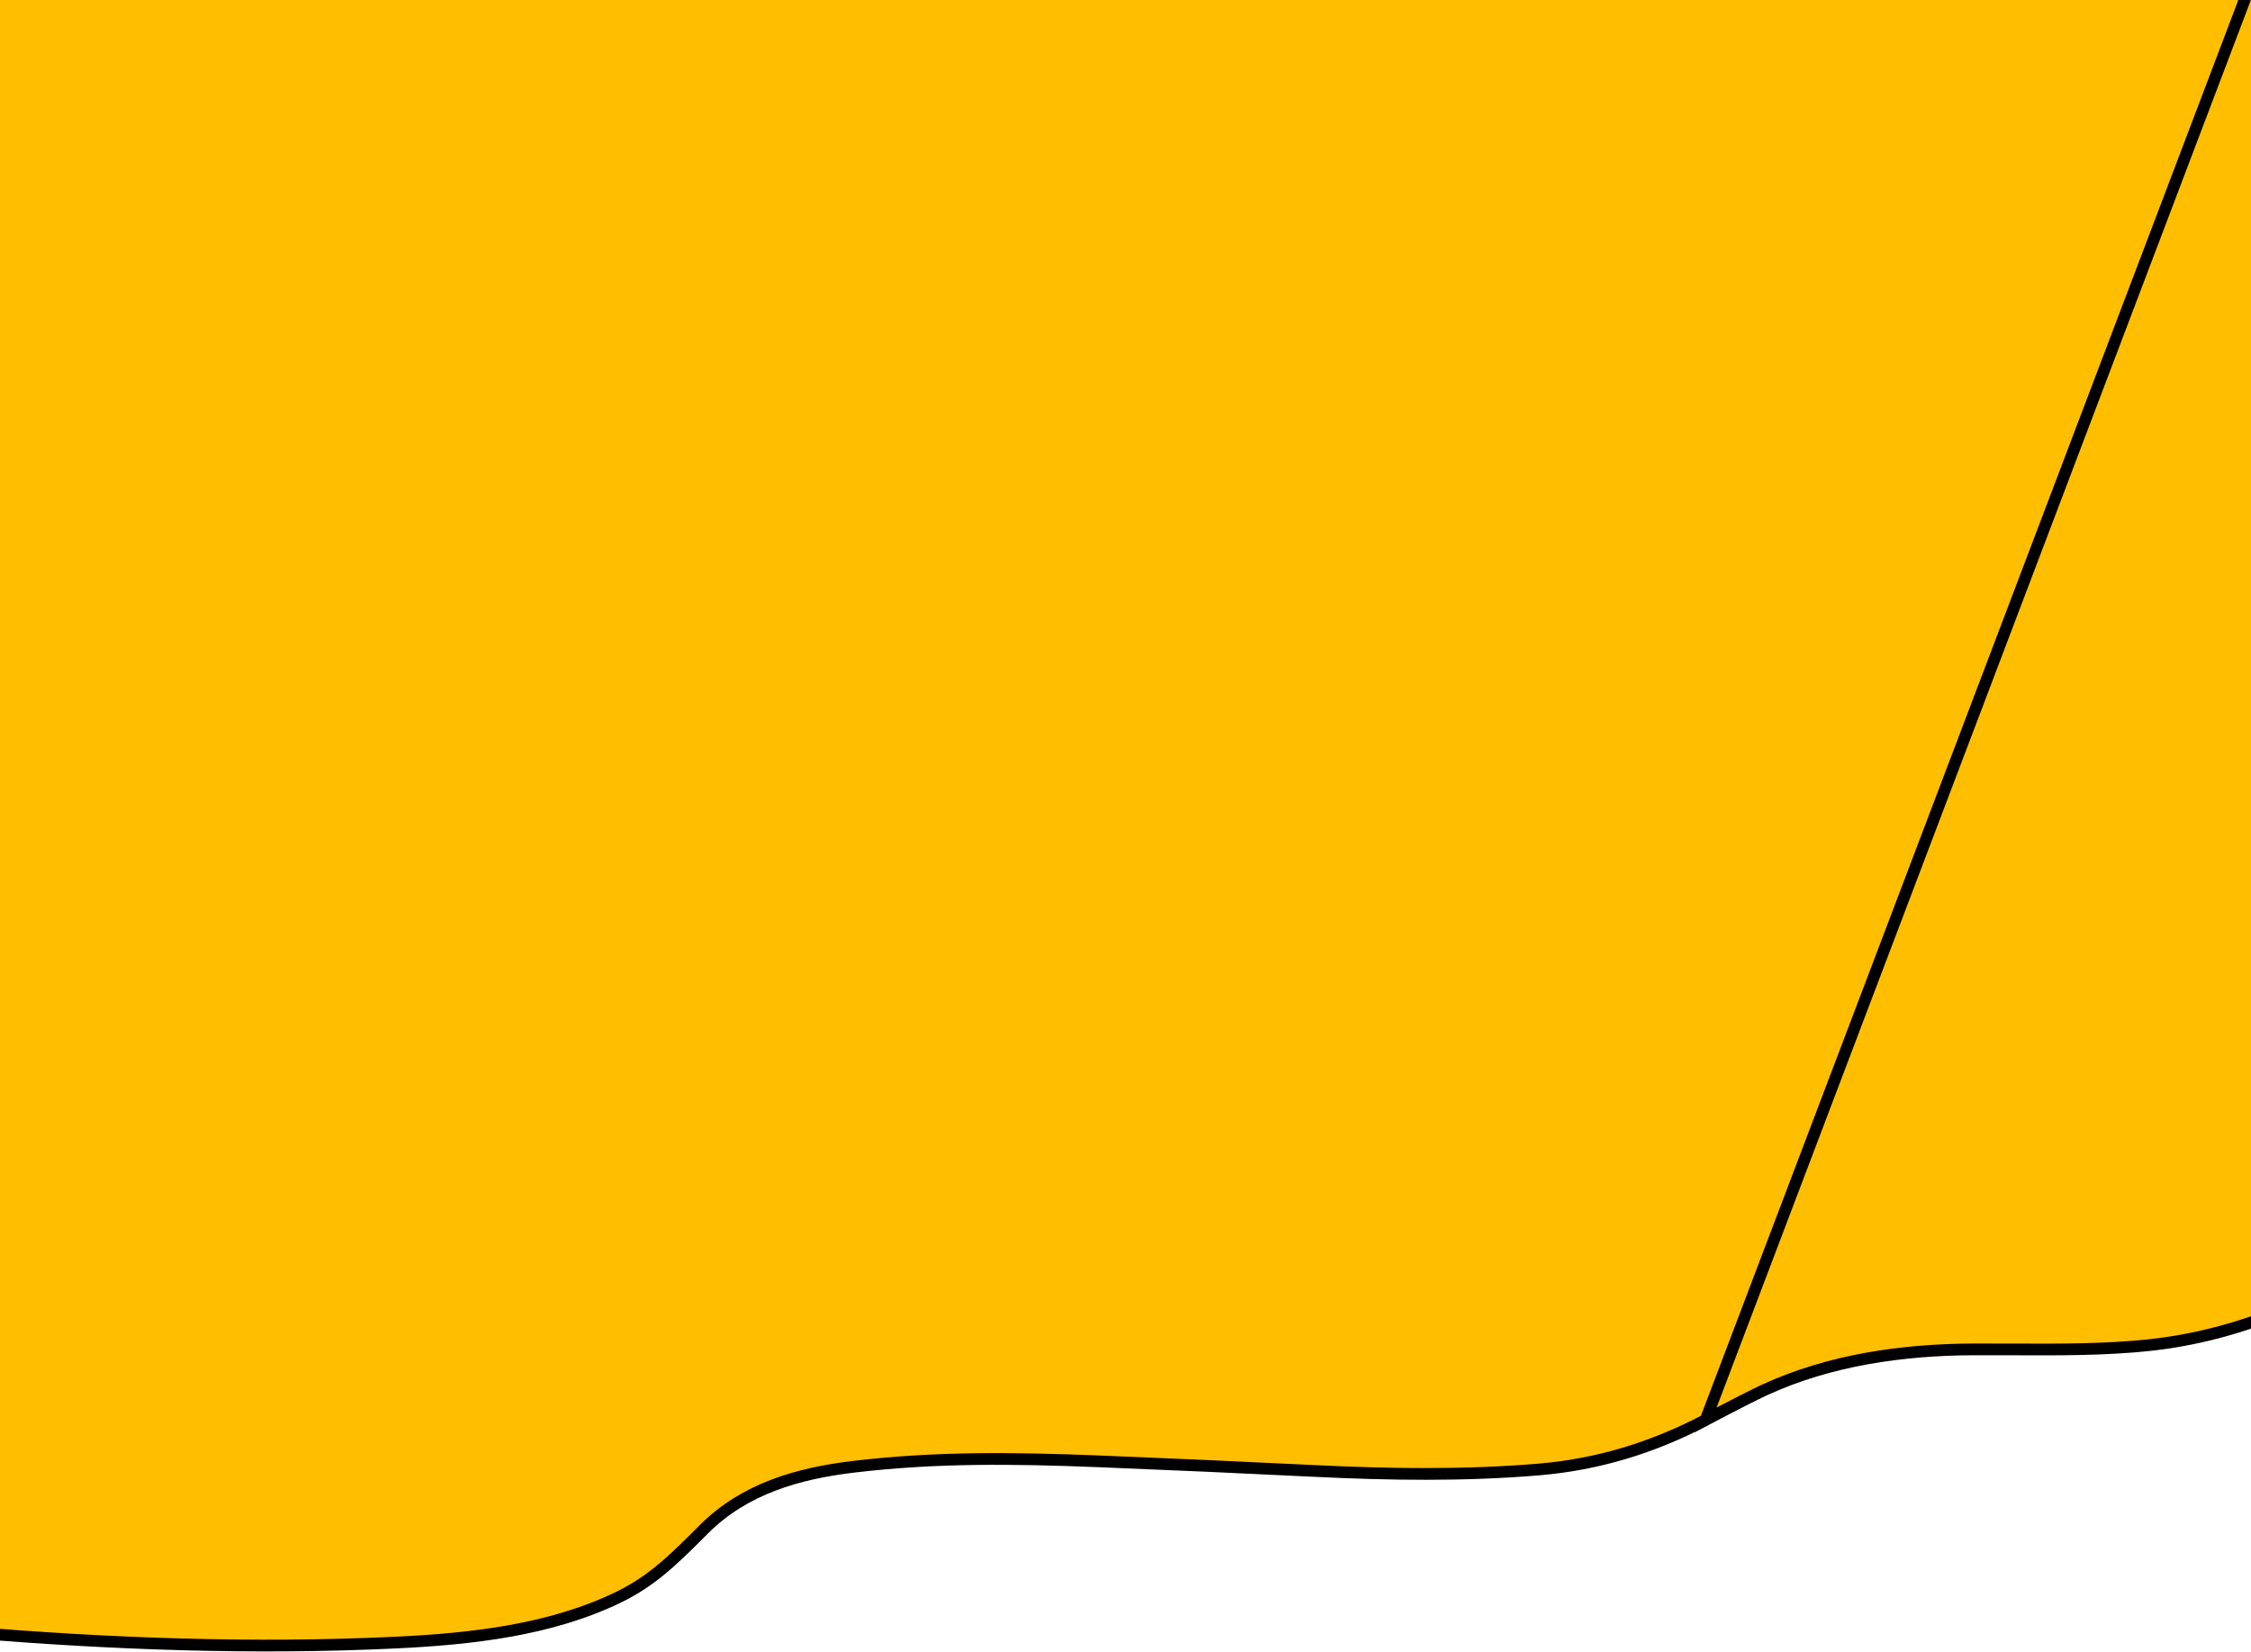 <svg preserveAspectRatio='none' viewBox="0 0 1920 1409" fill="none" xmlns="http://www.w3.org/2000/svg">
<path d="M1947 -85.526L1946.48 -85.529C1942.85 -85.547 1937.47 -85.575 1930.45 -85.611C1916.4 -85.682 1895.8 -85.785 1869.54 -85.913C1817.04 -86.169 1741.96 -86.524 1651.64 -86.918C1471.01 -87.705 1229.46 -88.65 985.757 -89.28C742.054 -89.91 496.212 -90.225 307.003 -89.752C212.397 -89.516 131.963 -89.083 73.038 -88.394C43.574 -88.05 19.506 -87.642 1.741 -87.163C-11.725 -86.8 -21.367 -86.399 -27 -85.978L-27 1392.41C94.61 1402.57 216.564 1406.94 336.651 1401.28C401.685 1398.21 469.074 1390.8 527.271 1362.69C556.276 1348.67 574.911 1330.07 598.979 1305.99L600.416 1304.55C635.151 1269.79 680.945 1256.83 728.561 1251.2C797.857 1242.99 863.128 1243.68 937.897 1246.65C998.758 1249.08 1059.6 1251.8 1120.43 1254.8C1184.65 1257.95 1249.11 1258.94 1313 1253.54C1362.01 1249.38 1409.27 1235.33 1454.81 1211.34L1947 -85.526ZM1947 -85.526L1947 1117.93C1909.65 1133.48 1871.83 1143.31 1833.53 1147.45C1796.17 1151.49 1756.25 1151.33 1716.65 1151.16C1705.49 1151.12 1694.35 1151.07 1683.31 1151.12C1622.63 1151.39 1560.93 1160.09 1505.36 1185.59C1496.51 1189.65 1479.63 1198.25 1454.81 1211.34L1947 -85.526Z" fill="#FFBF00" stroke="black" stroke-width="10"/>
</svg>
